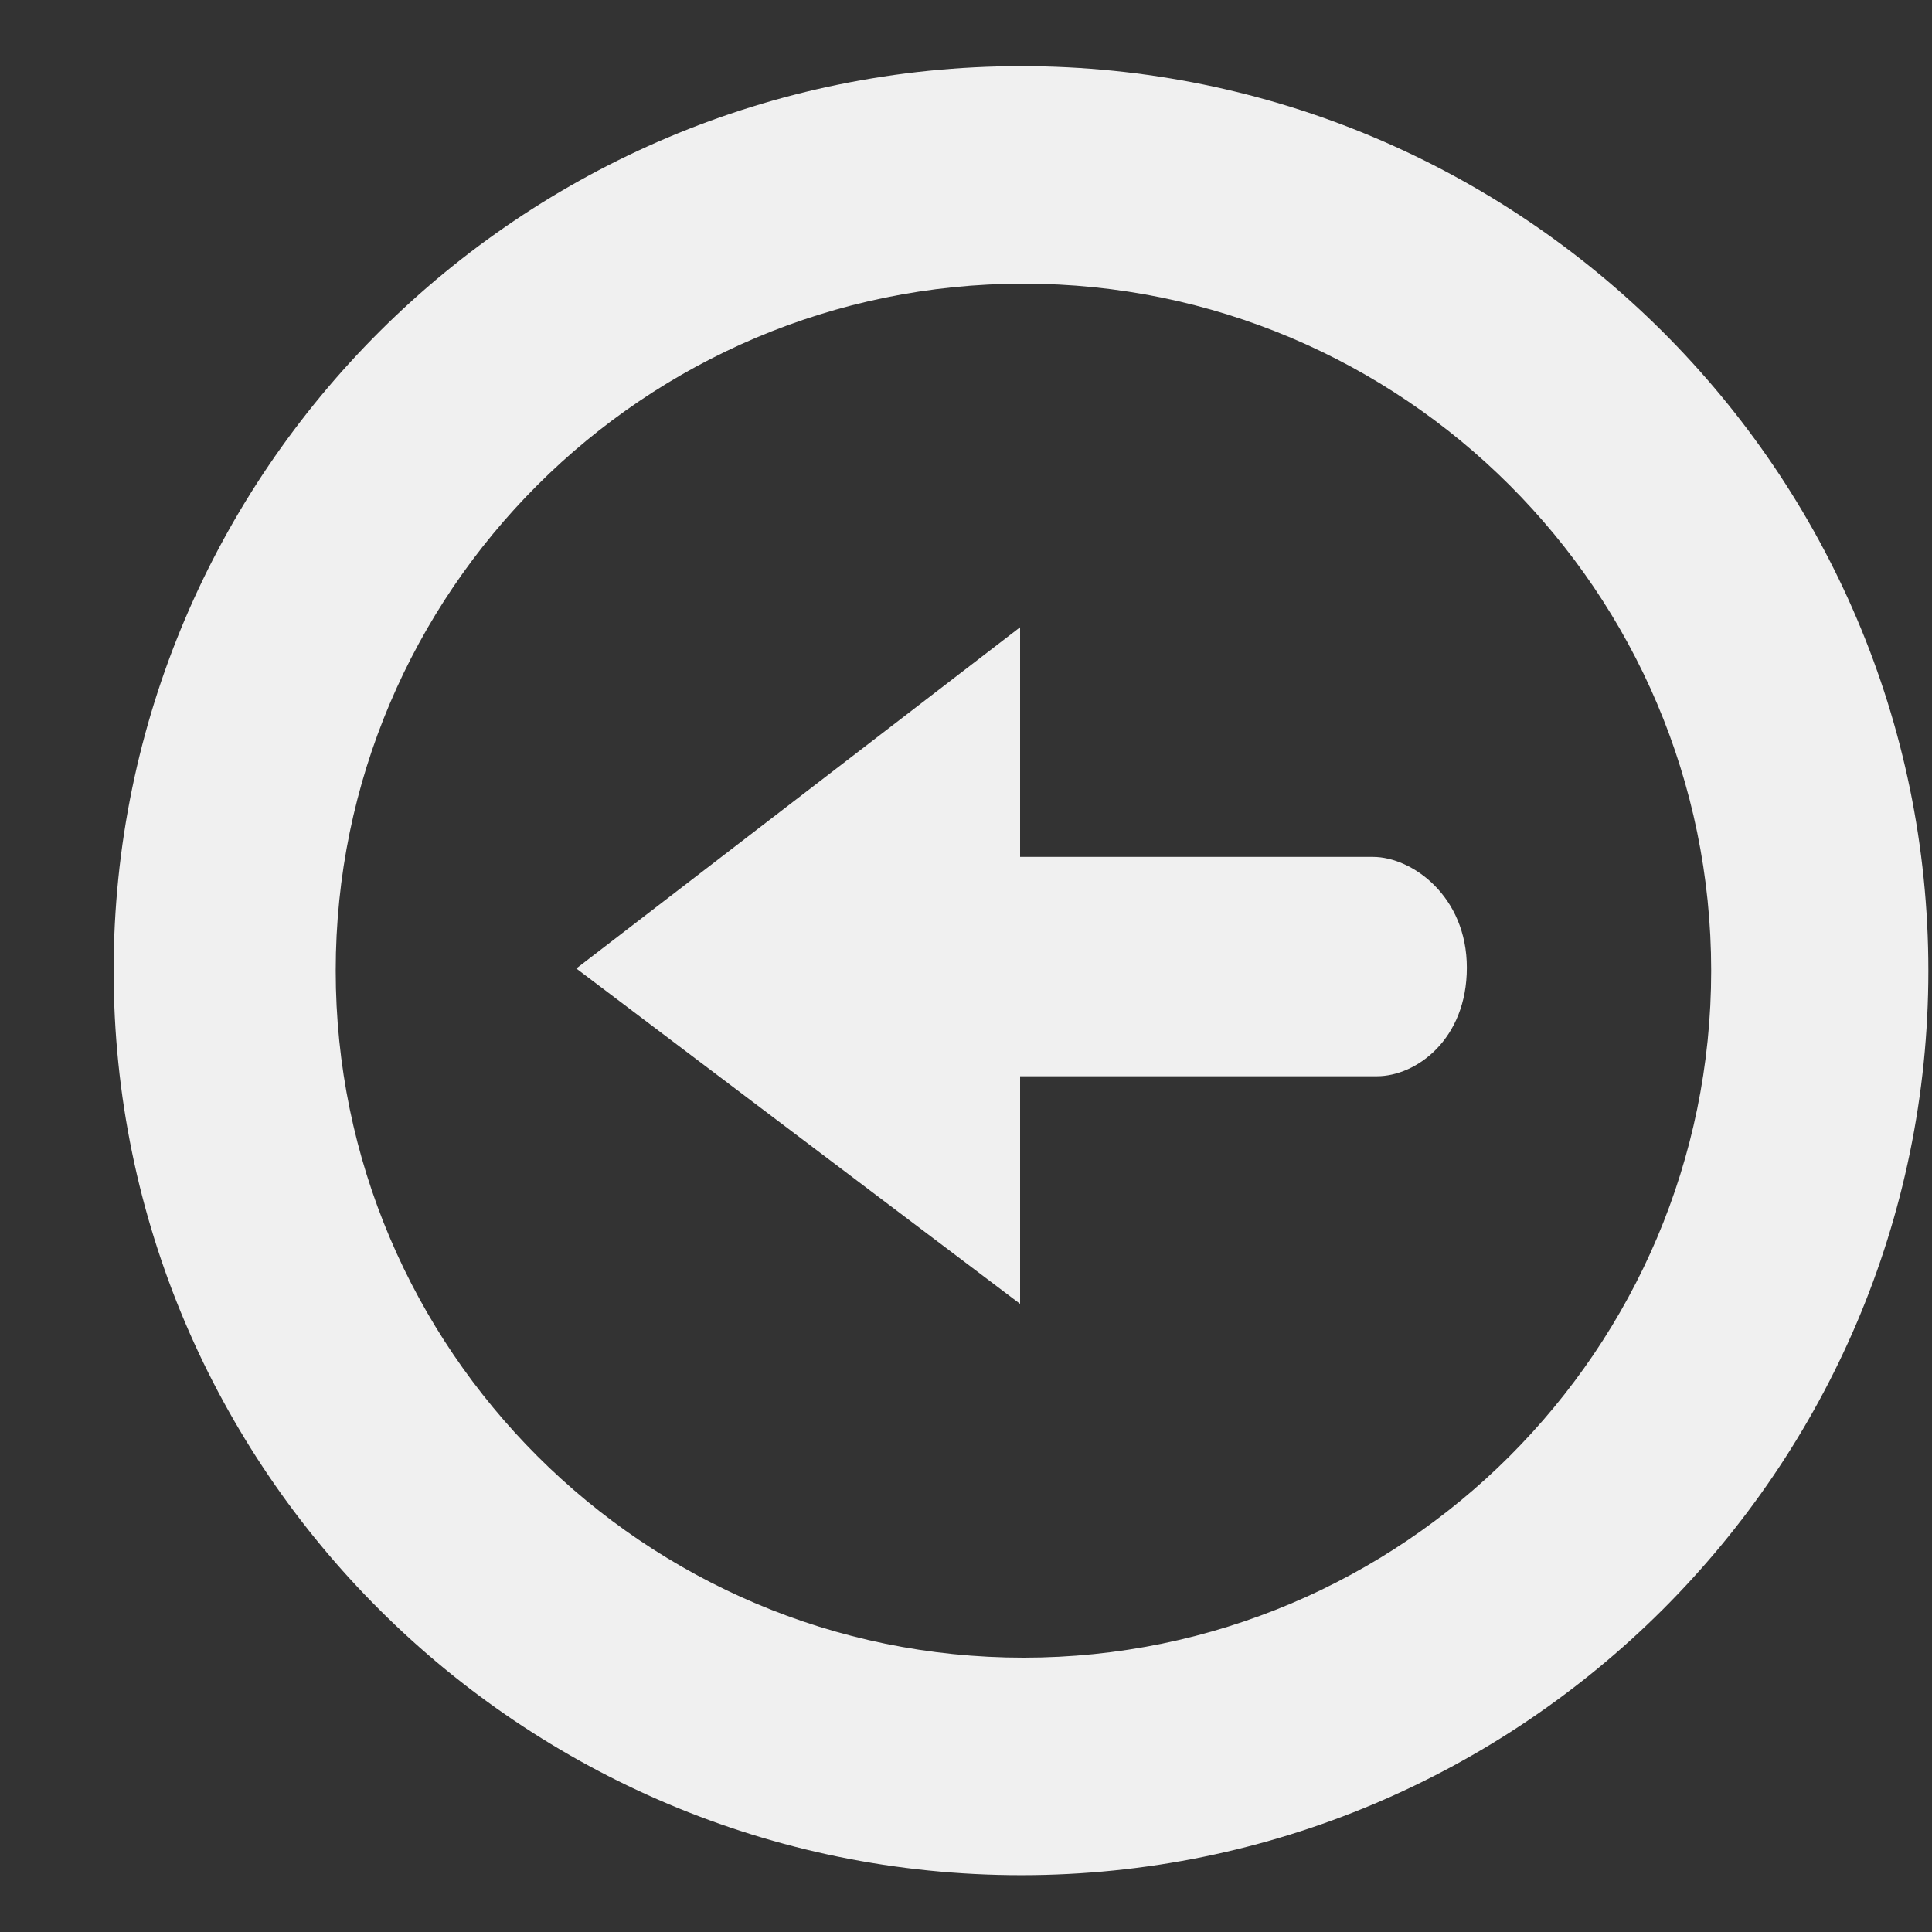 <?xml version="1.0" encoding="utf-8"?>
<!-- Uploaded to: SVG Repo, www.svgrepo.com, Generator: SVG Repo Mixer Tools -->
<svg width="64px" height="64px" viewBox="0 -0.5 17 17" version="1.1" xmlns="http://www.w3.org/2000/svg" xmlns:xlink="http://www.w3.org/1999/xlink" class="si-glyph si-glyph-button-arrow-left">
    
    <rect x="0" y="-0.5" width="17" height="17" fill="#333333" stroke="none"/>
    
    <title>1188</title>
    
    <defs>

</defs>
    <g stroke="none" stroke-width="1" fill="none" fill-rule="evenodd">
        <g transform="translate(1, 0)" fill="#f0f0f0">
            <path d="M0,8.041 C0,3.652 3.582,0.082 7.985,0.082 C12.386,0.082 15.968,3.652 15.968,8.041 C15.968,12.43 12.386,16 7.985,16 C3.582,16 0,12.43 0,8.041 L0,8.041 Z M14.057,8.041 C14.057,4.708 11.342,1.996 8.006,1.996 C4.669,1.996 1.954,4.708 1.954,8.041 C1.954,11.374 4.67,14.086 8.006,14.086 C11.343,14.086 14.057,11.374 14.057,8.041 L14.057,8.041 Z" class="si-glyph-fill">

</path>
            <path d="M7.975,5.02 L4.071,8.022 L7.976,10.973 L7.976,8.97 L11.116,8.97 C11.461,8.97 11.907,8.646 11.907,8.015 C11.907,7.385 11.424,7.04 11.081,7.04 L7.976,7.04 L7.976,5.02 L7.975,5.02 Z" class="si-glyph-fill">

</path>
        </g>
    </g>
</svg>